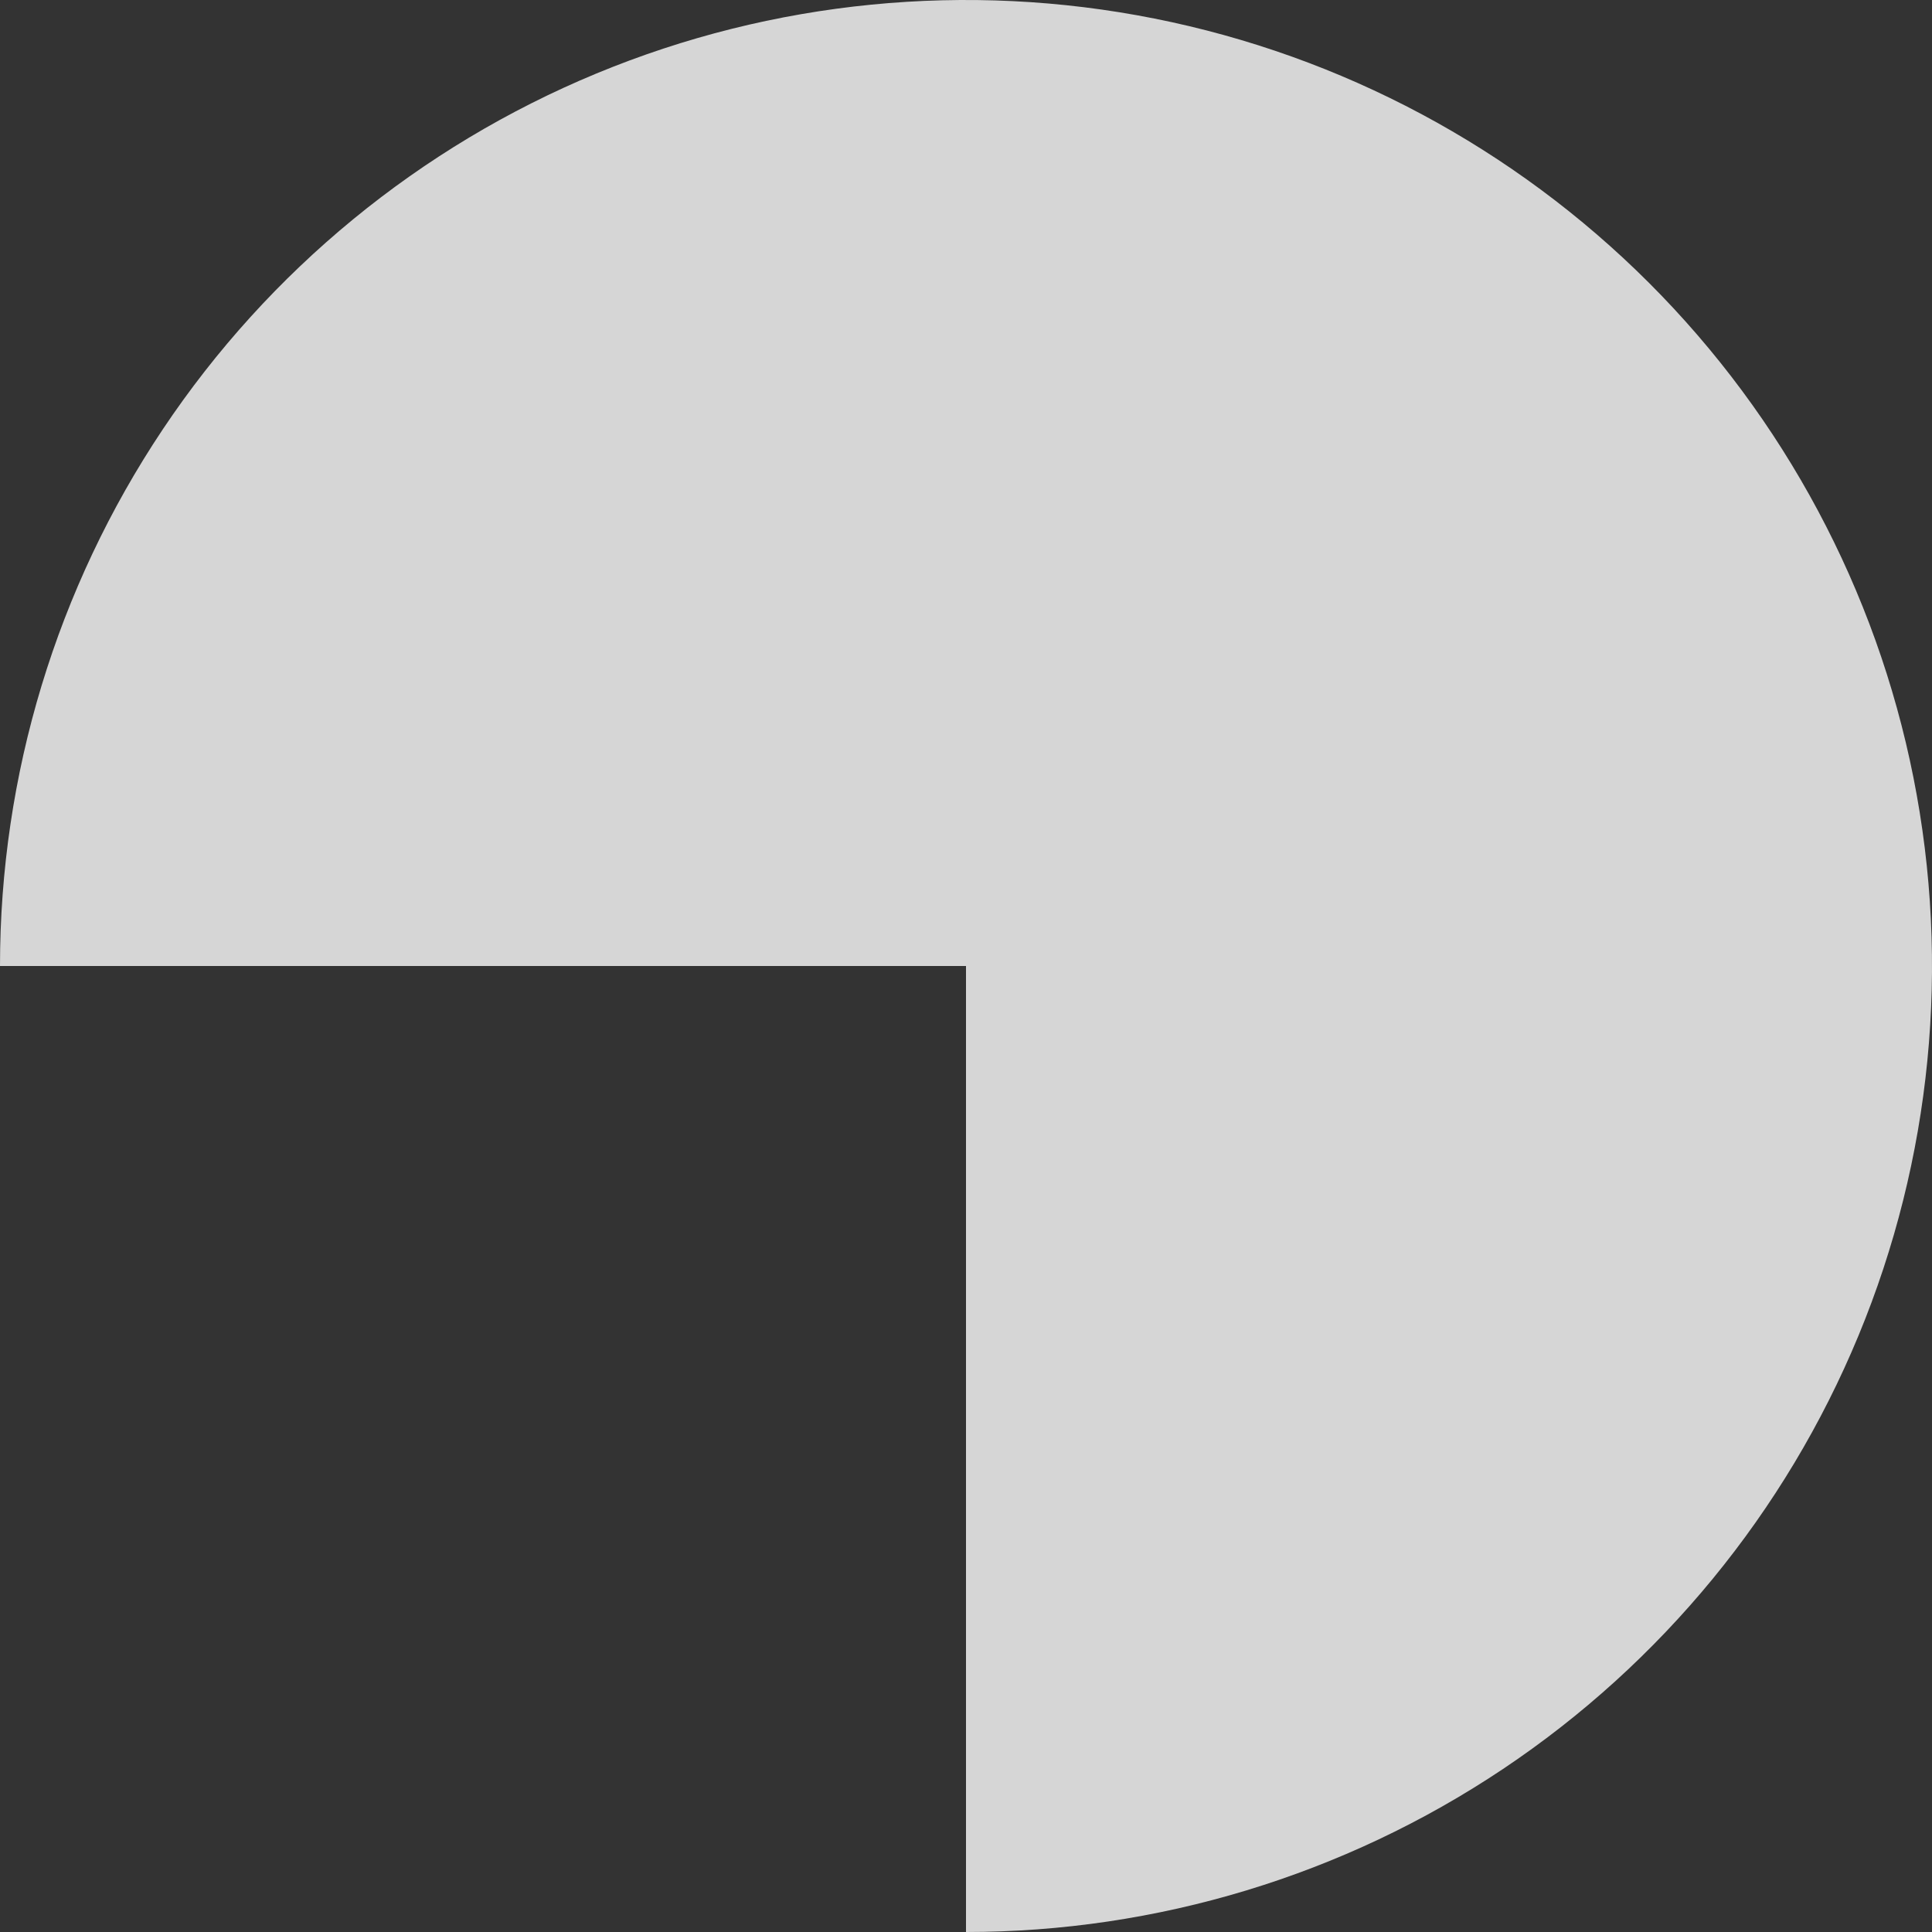 <svg width="135" height="135" viewBox="0 0 135 135" fill="none" xmlns="http://www.w3.org/2000/svg">
<rect x="0" y="0" width="135" height="135" fill="#333333" stroke="none"/>
<path opacity="0.8" d="M-9.35775e-06 67.5C-8.19064e-06 54.15 3.959 41.099 11.376 29.999C18.793 18.899 29.335 10.247 41.669 5.138C54.003 0.029 67.575 -1.308 80.669 1.297C93.762 3.901 105.79 10.33 115.23 19.77C124.67 29.21 131.099 41.238 133.703 54.331C136.308 67.425 134.971 80.997 129.862 93.331C124.753 105.665 116.101 116.207 105.001 123.624C93.901 131.041 80.85 135 67.5 135L67.5 67.5L-9.35775e-06 67.5Z" fill="white"/>
</svg>
